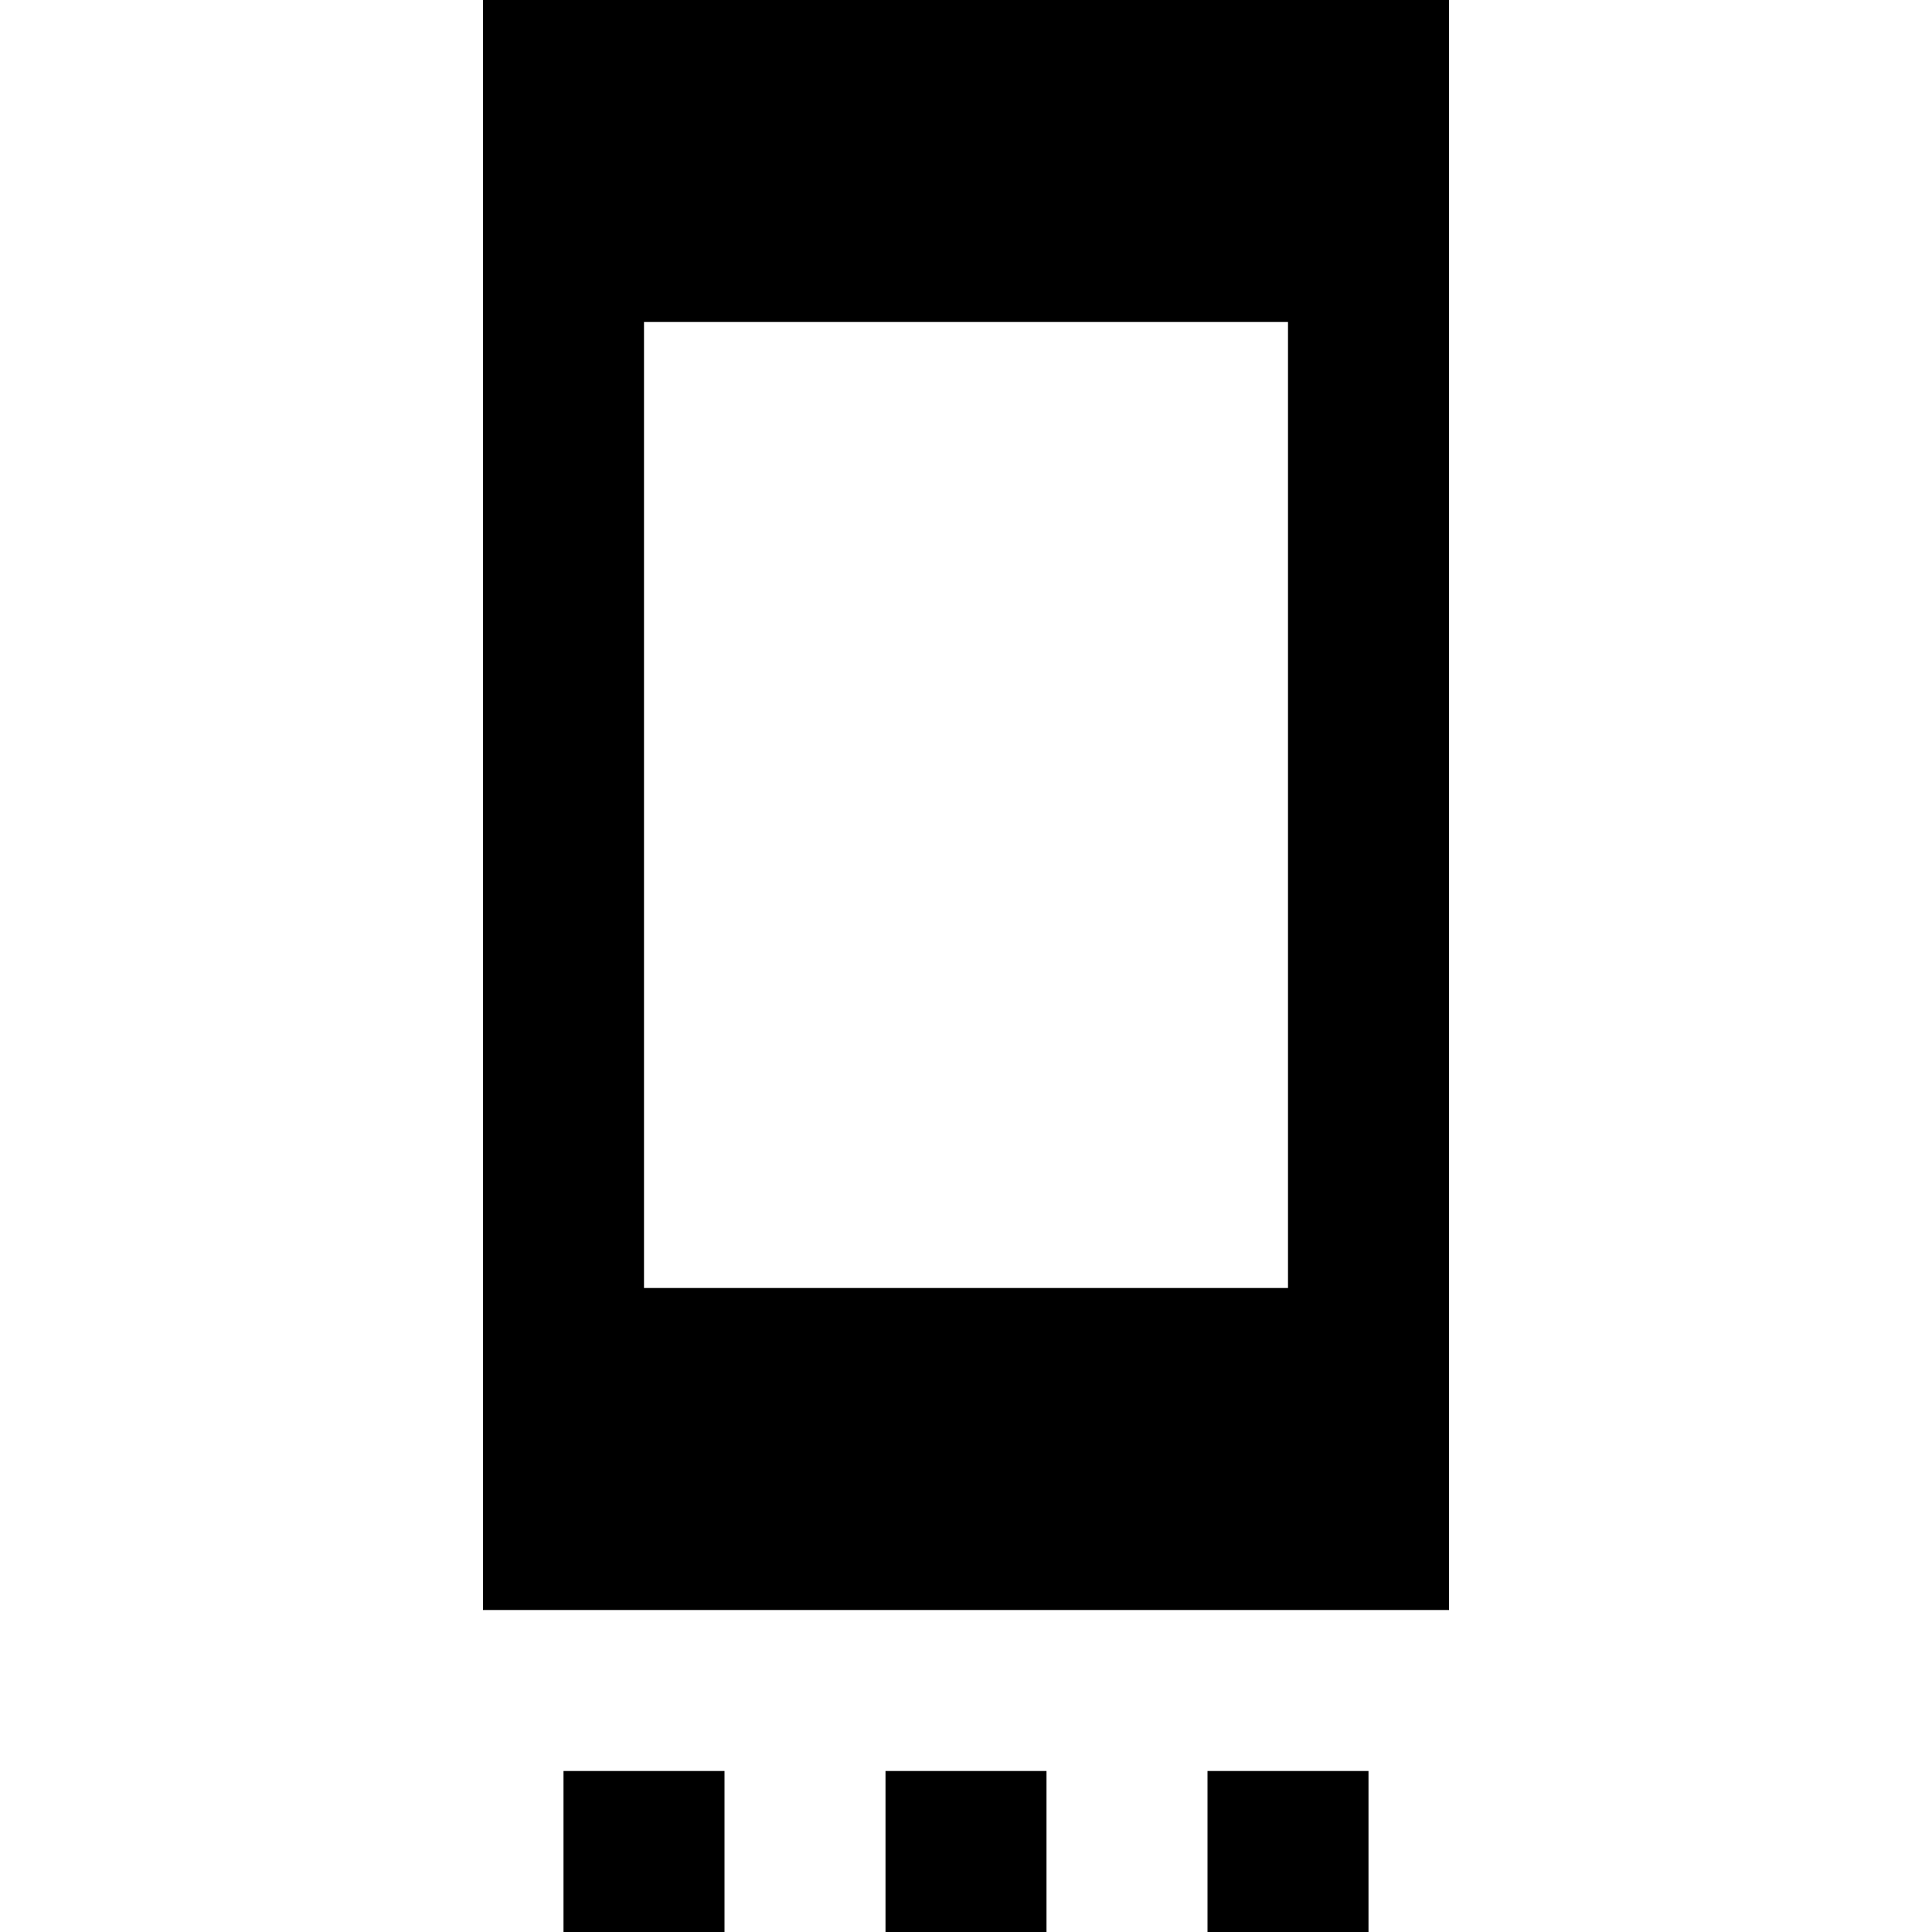 <svg xmlns="http://www.w3.org/2000/svg" xmlns:xlink="http://www.w3.org/1999/xlink" width="24" height="24" viewBox="0 0 24 24"><path fill="currentColor" d="M7 24h2v-2H7zm4 0h2v-2h-2zm4 0h2v-2h-2zM6 0v20h12V0zm10 16H8V4h8z"/></svg>
